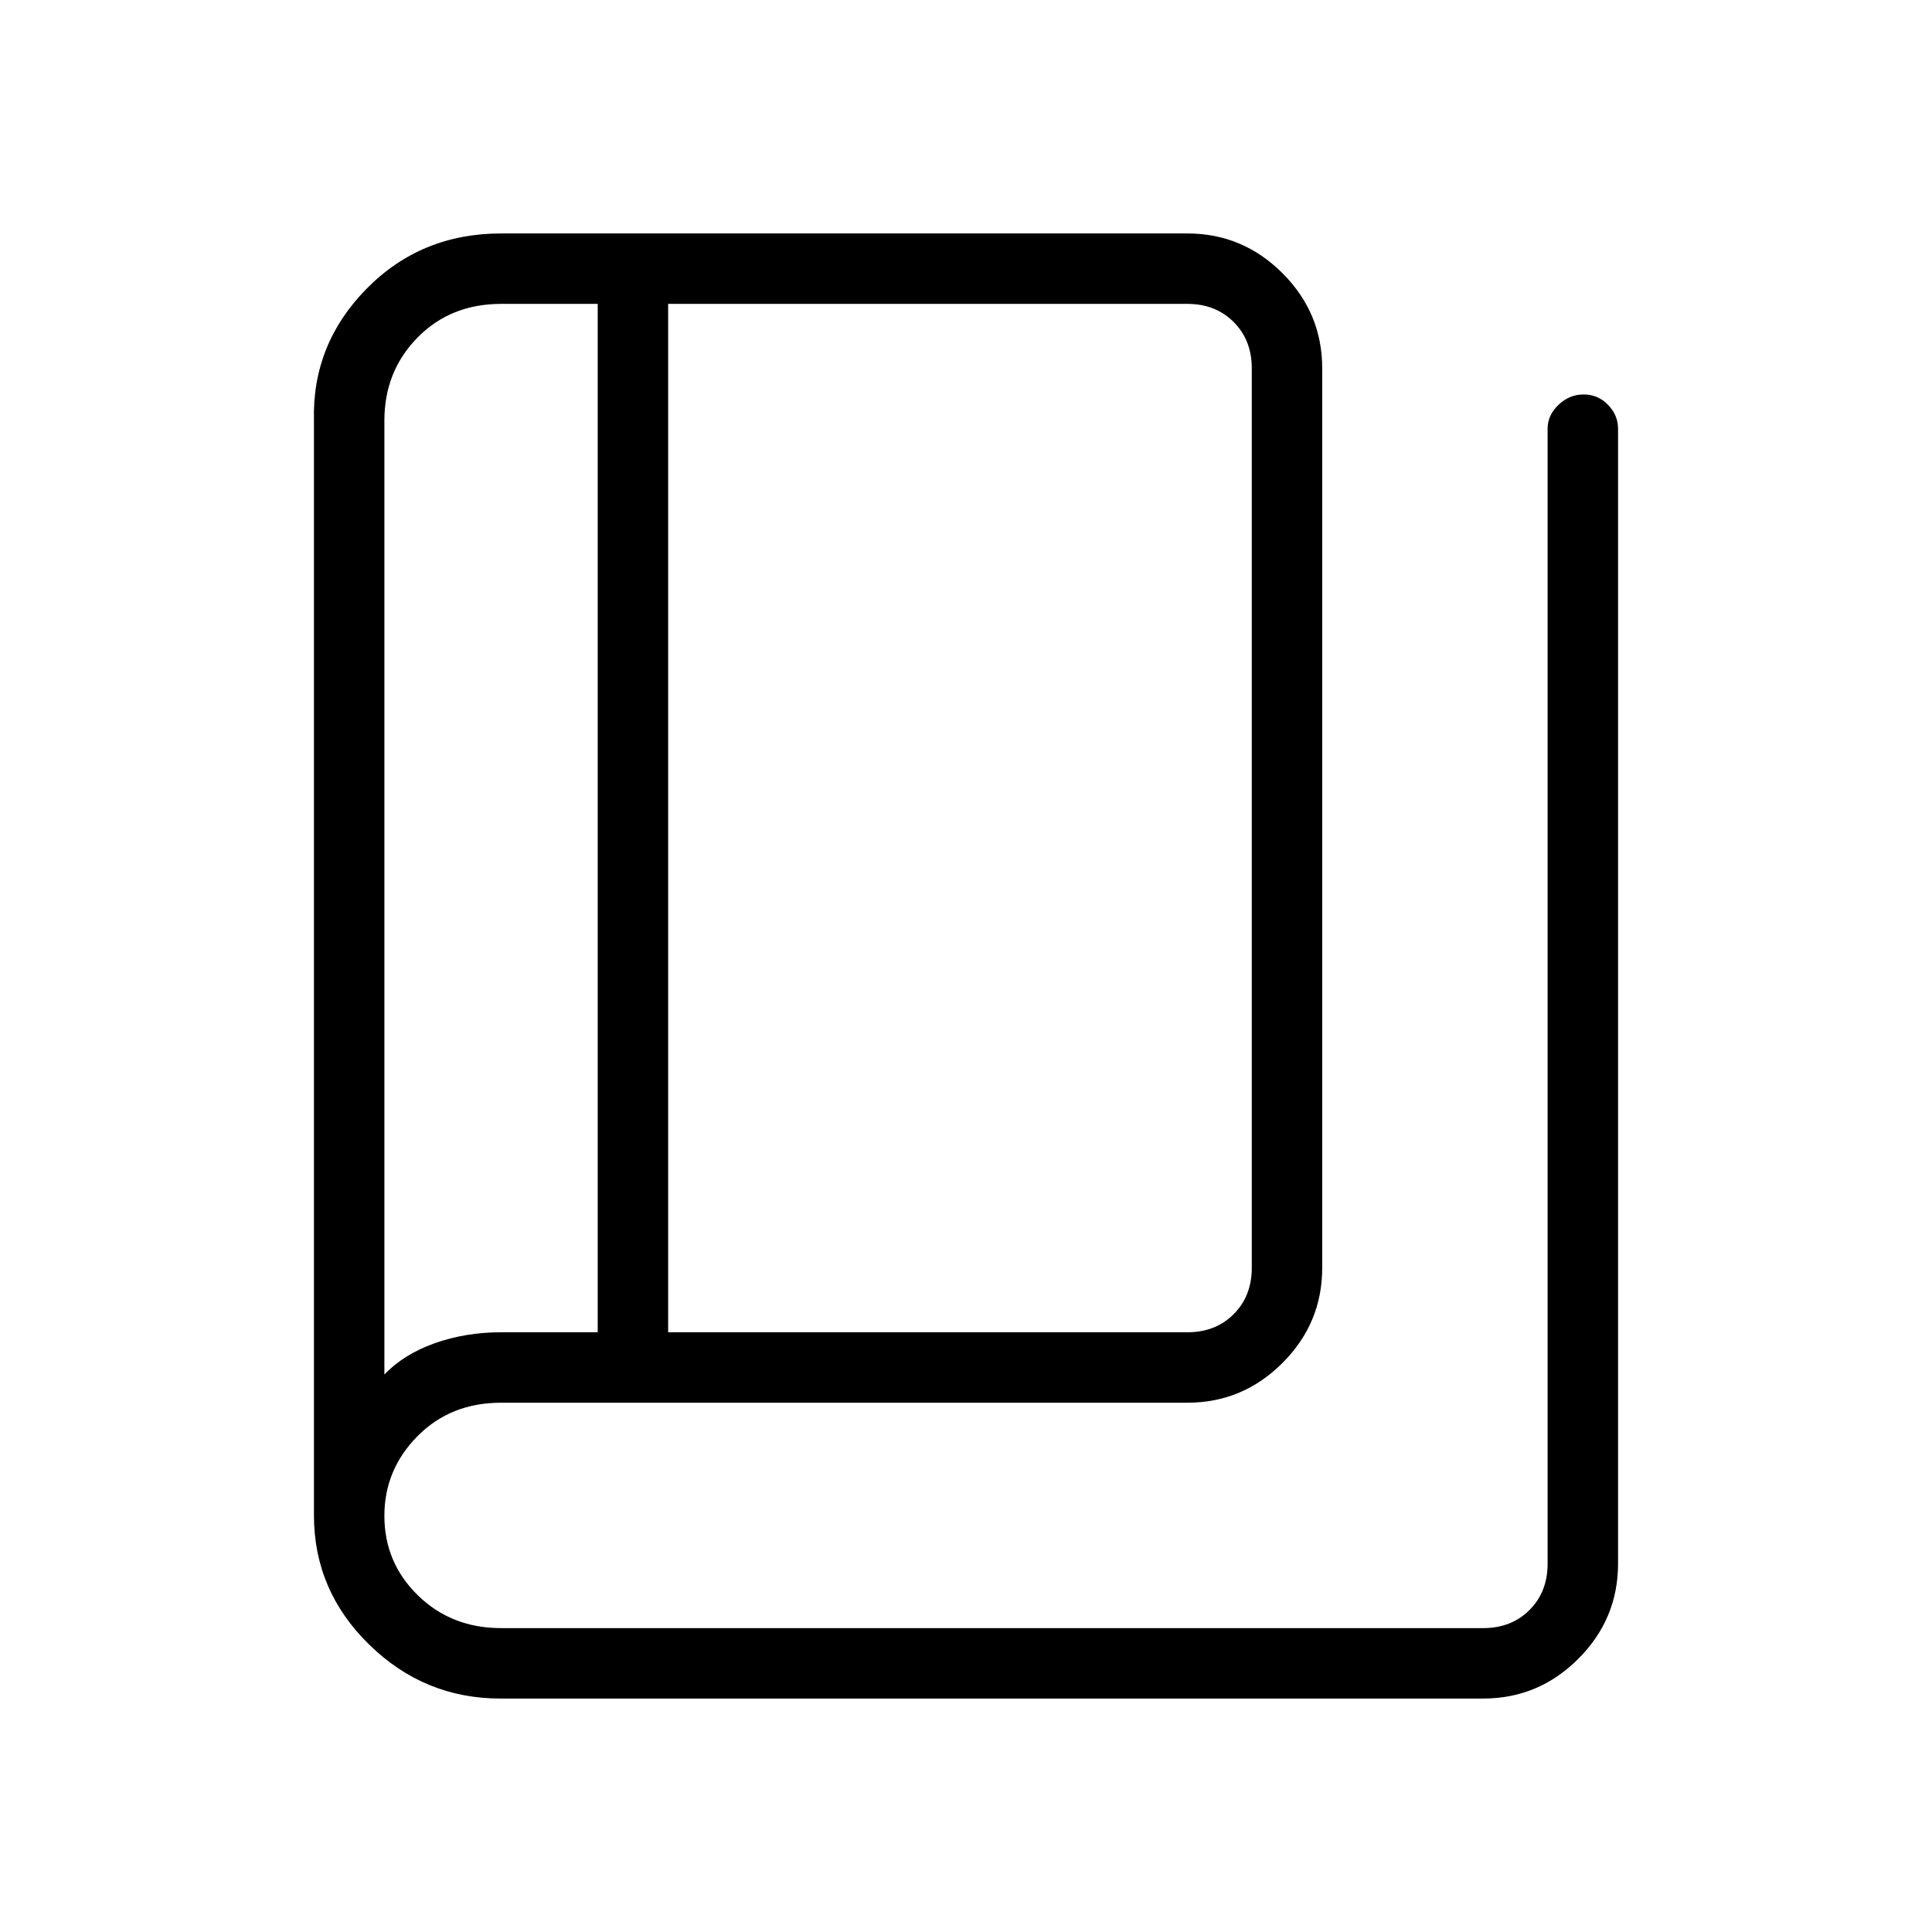 <svg xmlns="http://www.w3.org/2000/svg" height="48" viewBox="0 -960 960 960" width="48"><path d="M248.684-116q-37.851 0-65.267-26.833Q156-169.667 156-207v-544q-1-37.917 26.083-65.458Q209.167-844 249-844h341q27.5 0 47.25 19.75T657-777v447q0 27.5-19.75 47.25T590-263H249q-25.1 0-41.55 16.629Q191-229.742 191-206.833q0 23.333 16.675 39.583T249-151h488q14 0 23-9t9-23v-564q0-6.7 5.412-11.85 5.413-5.15 12.5-5.15Q794-764 799-758.85q5 5.15 5 11.85v564q0 27.5-19.75 47.25T737-116H248.684ZM332-298h258q14 0 23-9t9-23v-447q0-14-9-23t-23-9H332v511Zm-35 0v-511h-48q-25.1 0-41.55 16.75Q191-775.5 191-751v474q9.5-10 24.858-15.5Q231.217-298 249-298h48ZM191-809v532-532Z"/></svg>